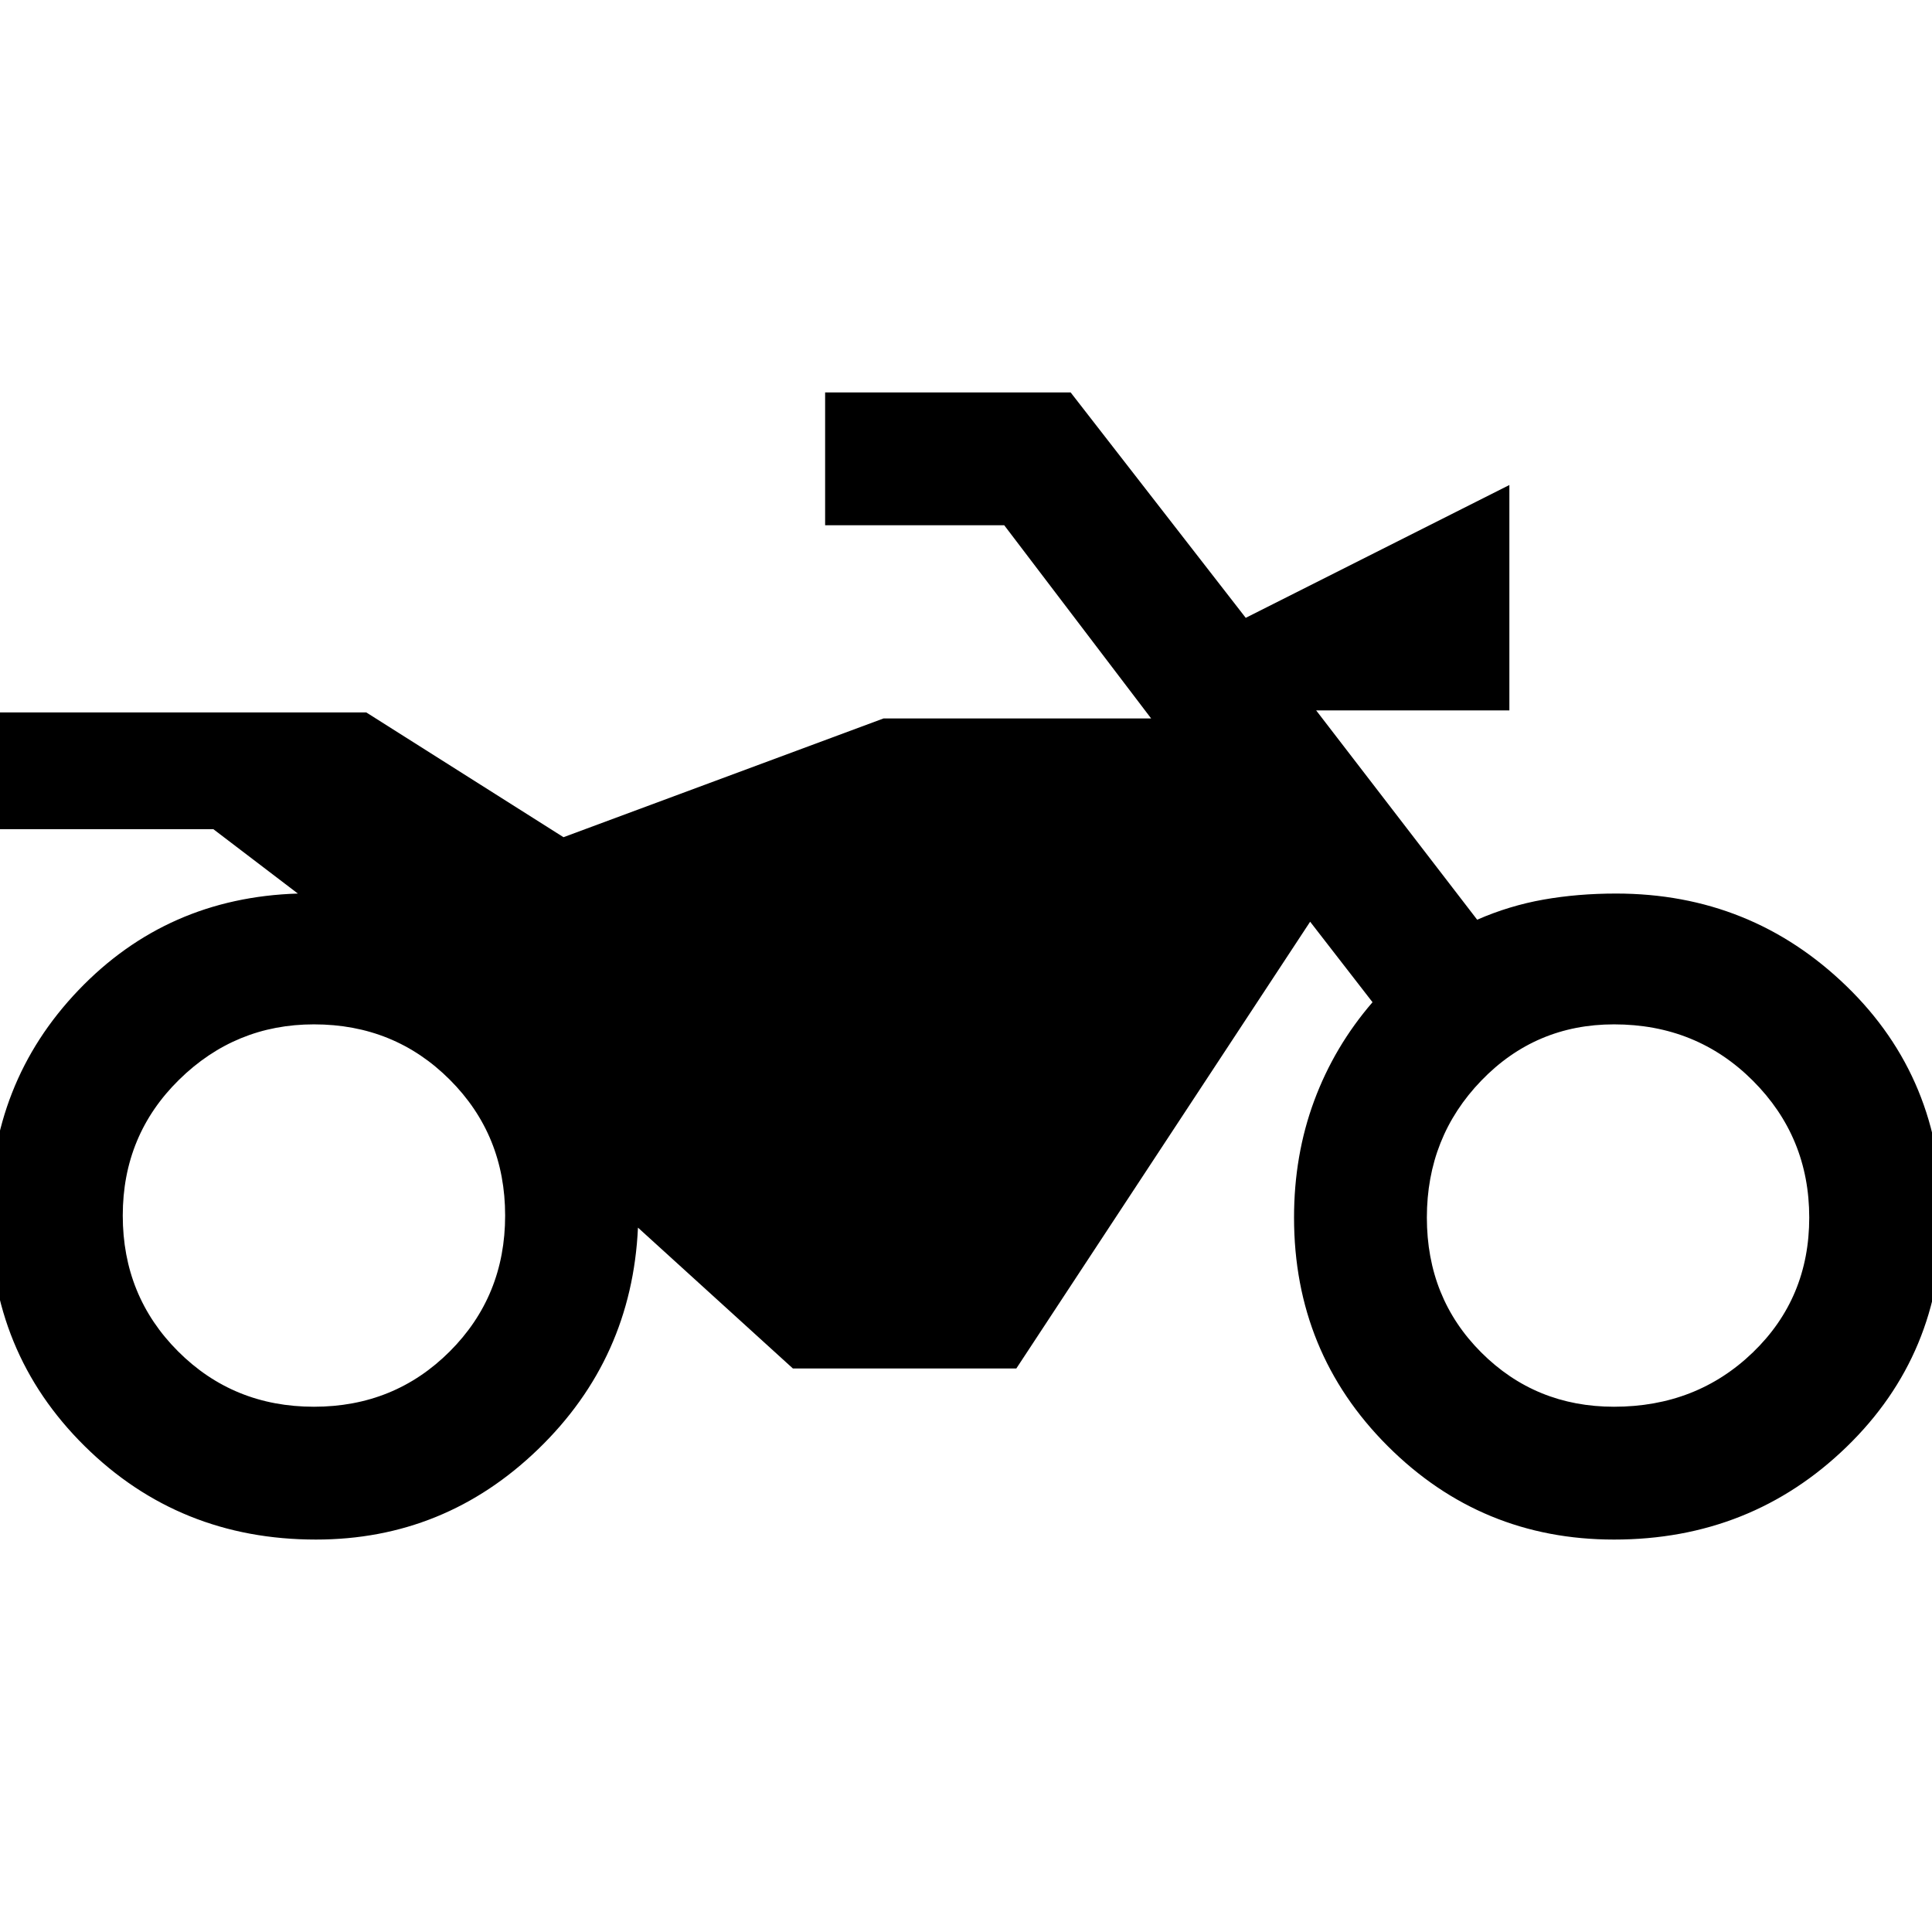 <svg xmlns="http://www.w3.org/2000/svg" height="48" width="48"><path d="M7.85 38.25q-3.4 0-5.75-2.325T-.25 30.2q0-3.3 2.2-5.6t5.45-2.4l-2.1-1.6H-.25v-2.9H9.1l4.9 3.1 7.95-2.95h6.65l-3.65-4.8H20.5v-3.3h6.1l4.35 5.6 6.55-3.3v5.6h-4.8l4 5.2q.8-.35 1.65-.5.85-.15 1.8-.15 3.35 0 5.725 2.3 2.375 2.3 2.375 5.75 0 3.4-2.375 5.7-2.375 2.3-5.775 2.3-3.3 0-5.625-2.325T32.15 30.25q0-1.55.5-2.9.5-1.35 1.45-2.45l-1.55-2-7.3 11.1H19.7l-3.85-3.5q-.15 3.25-2.475 5.5T7.85 38.25Zm-.05-3.3q2 0 3.375-1.375T12.55 30.2q0-2-1.375-3.375T7.8 25.45q-1.95 0-3.35 1.375-1.4 1.375-1.4 3.375t1.375 3.375Q5.8 34.95 7.8 34.95Zm32.3 0q2.05 0 3.45-1.35 1.4-1.35 1.4-3.35t-1.4-3.4q-1.4-1.4-3.45-1.4-1.95 0-3.3 1.4-1.35 1.4-1.35 3.4t1.35 3.35q1.35 1.35 3.3 1.35Z"/></svg>
